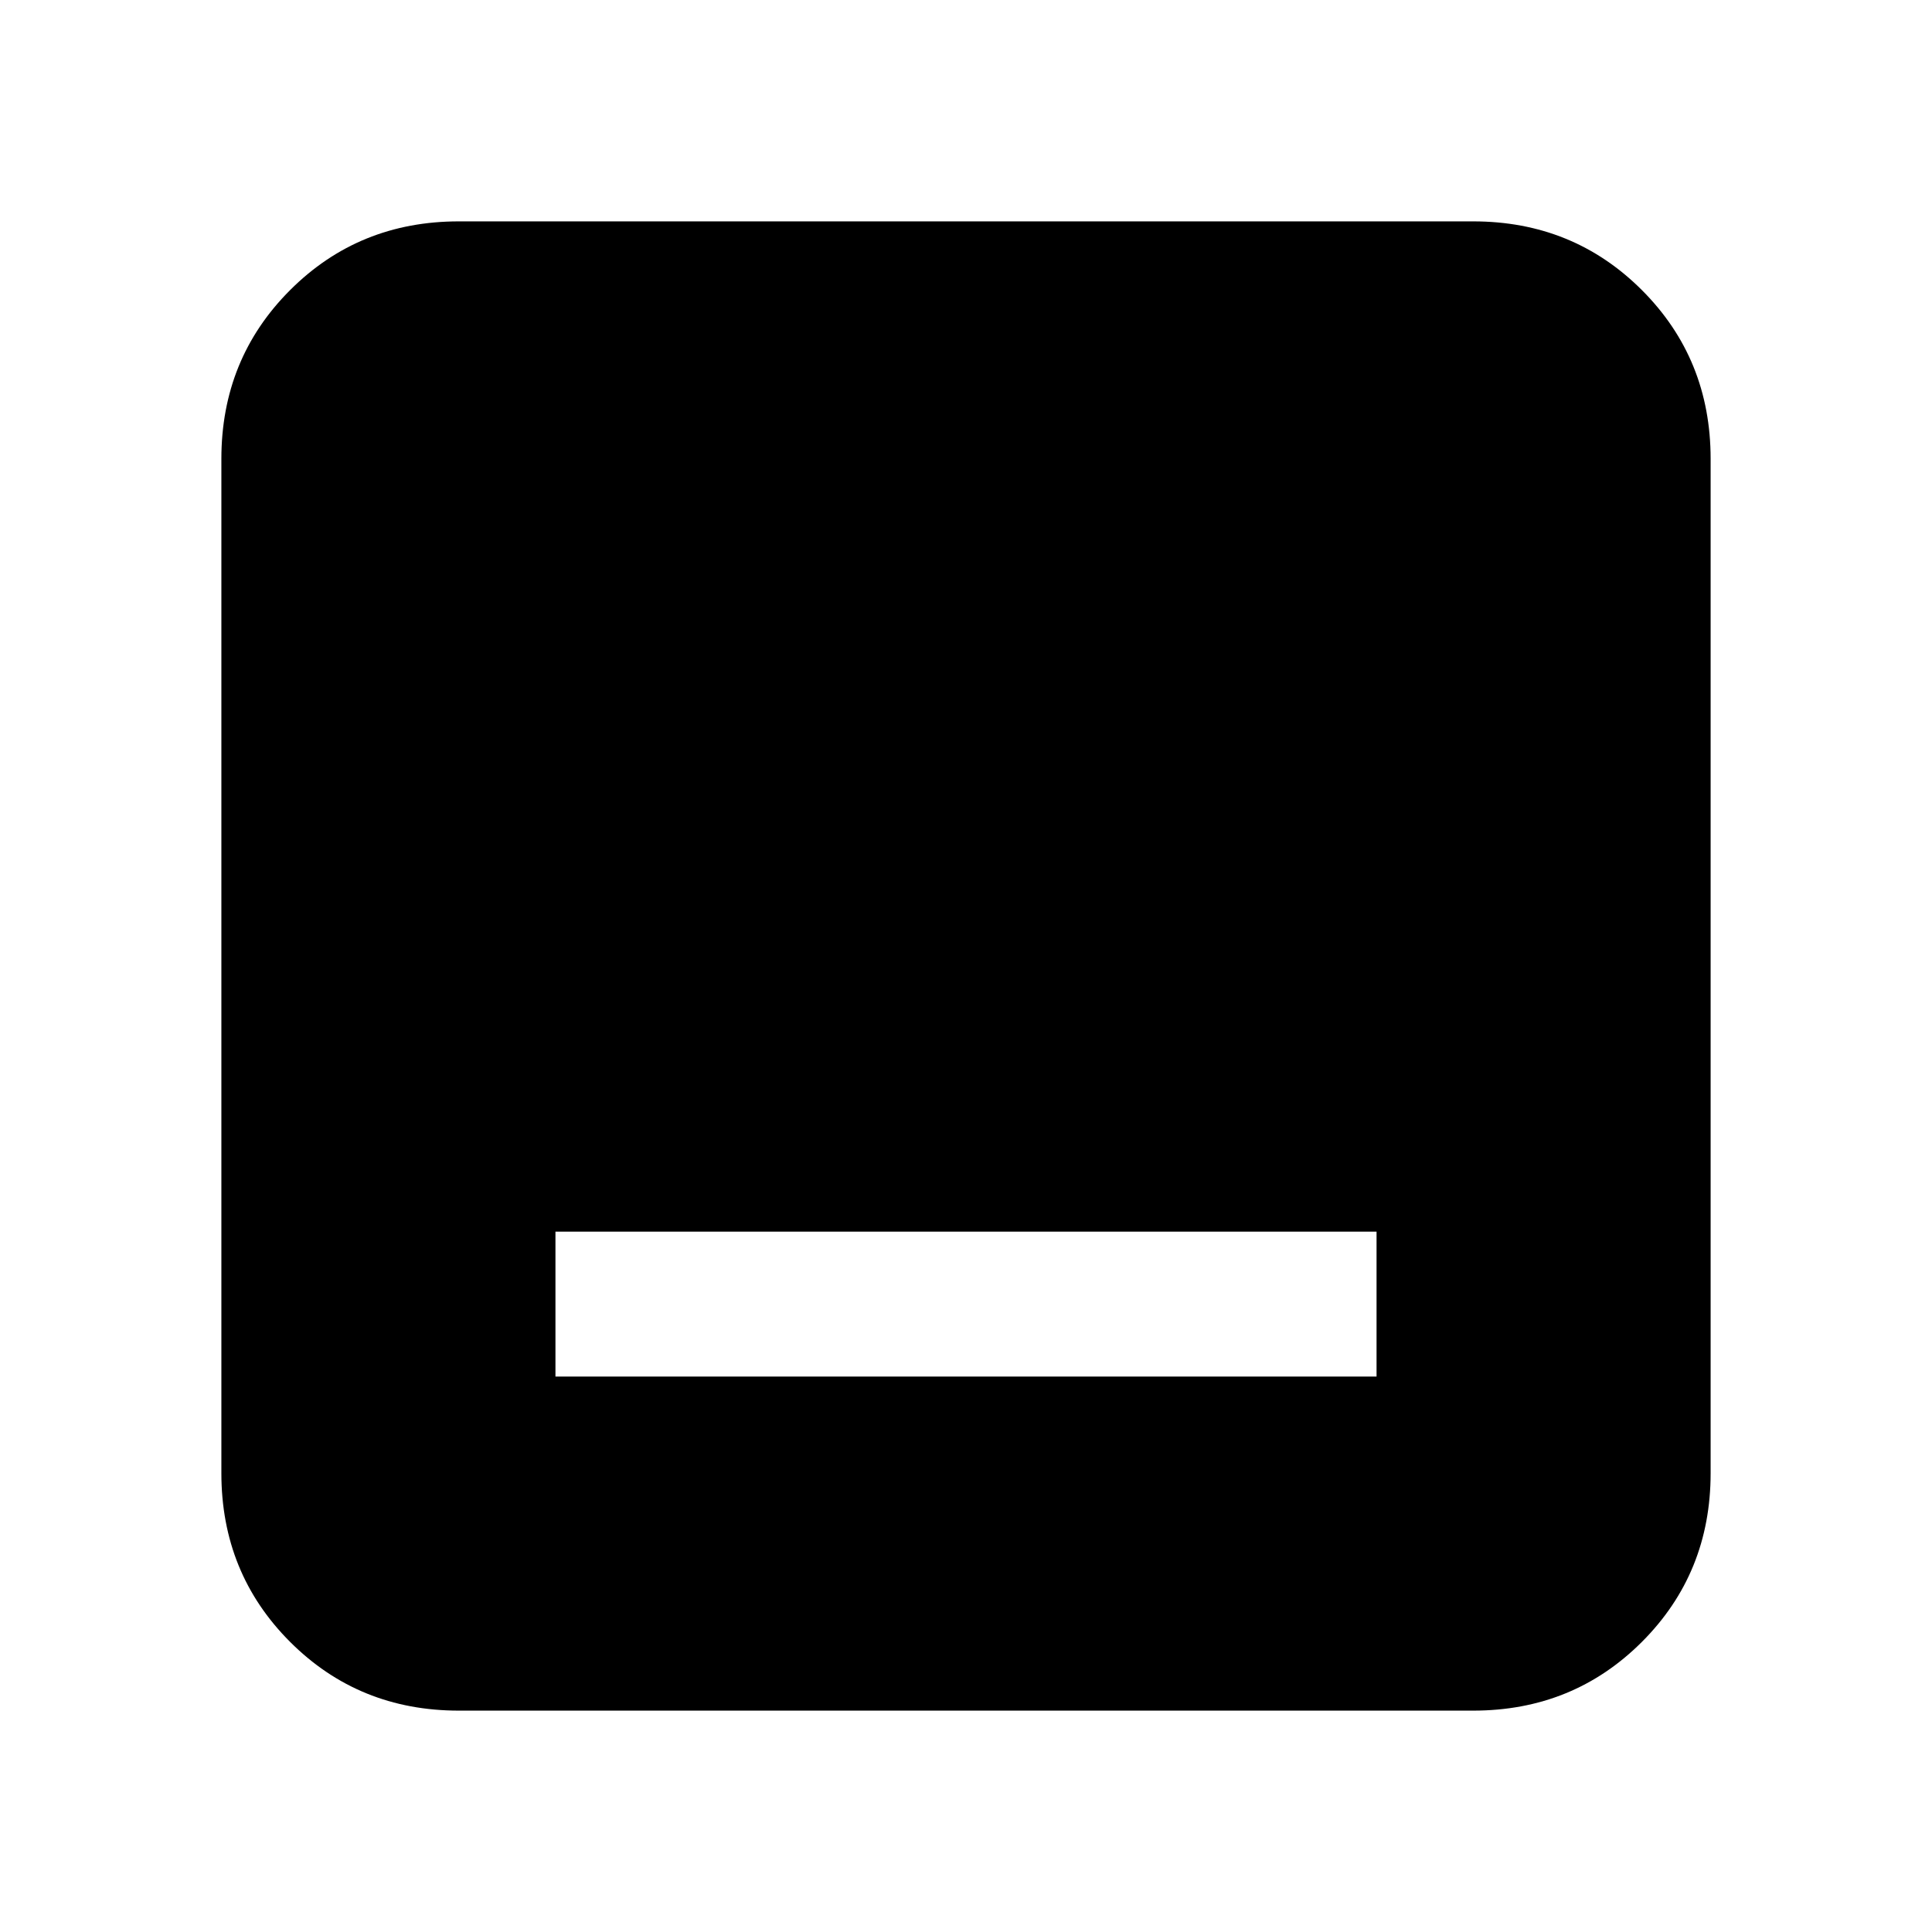 <svg xmlns="http://www.w3.org/2000/svg" height="20" viewBox="0 -960 960 960" width="20"><path d="M276-276h408v-72H276v72Zm-48 166q-49.7 0-83.85-34.15Q110-178.3 110-228v-504q0-49.7 34.15-83.85Q178.3-850 228-850h504q49.7 0 83.85 34.15Q850-781.7 850-732v504q0 49.7-34.15 83.85Q781.7-110 732-110H228Z"/></svg>